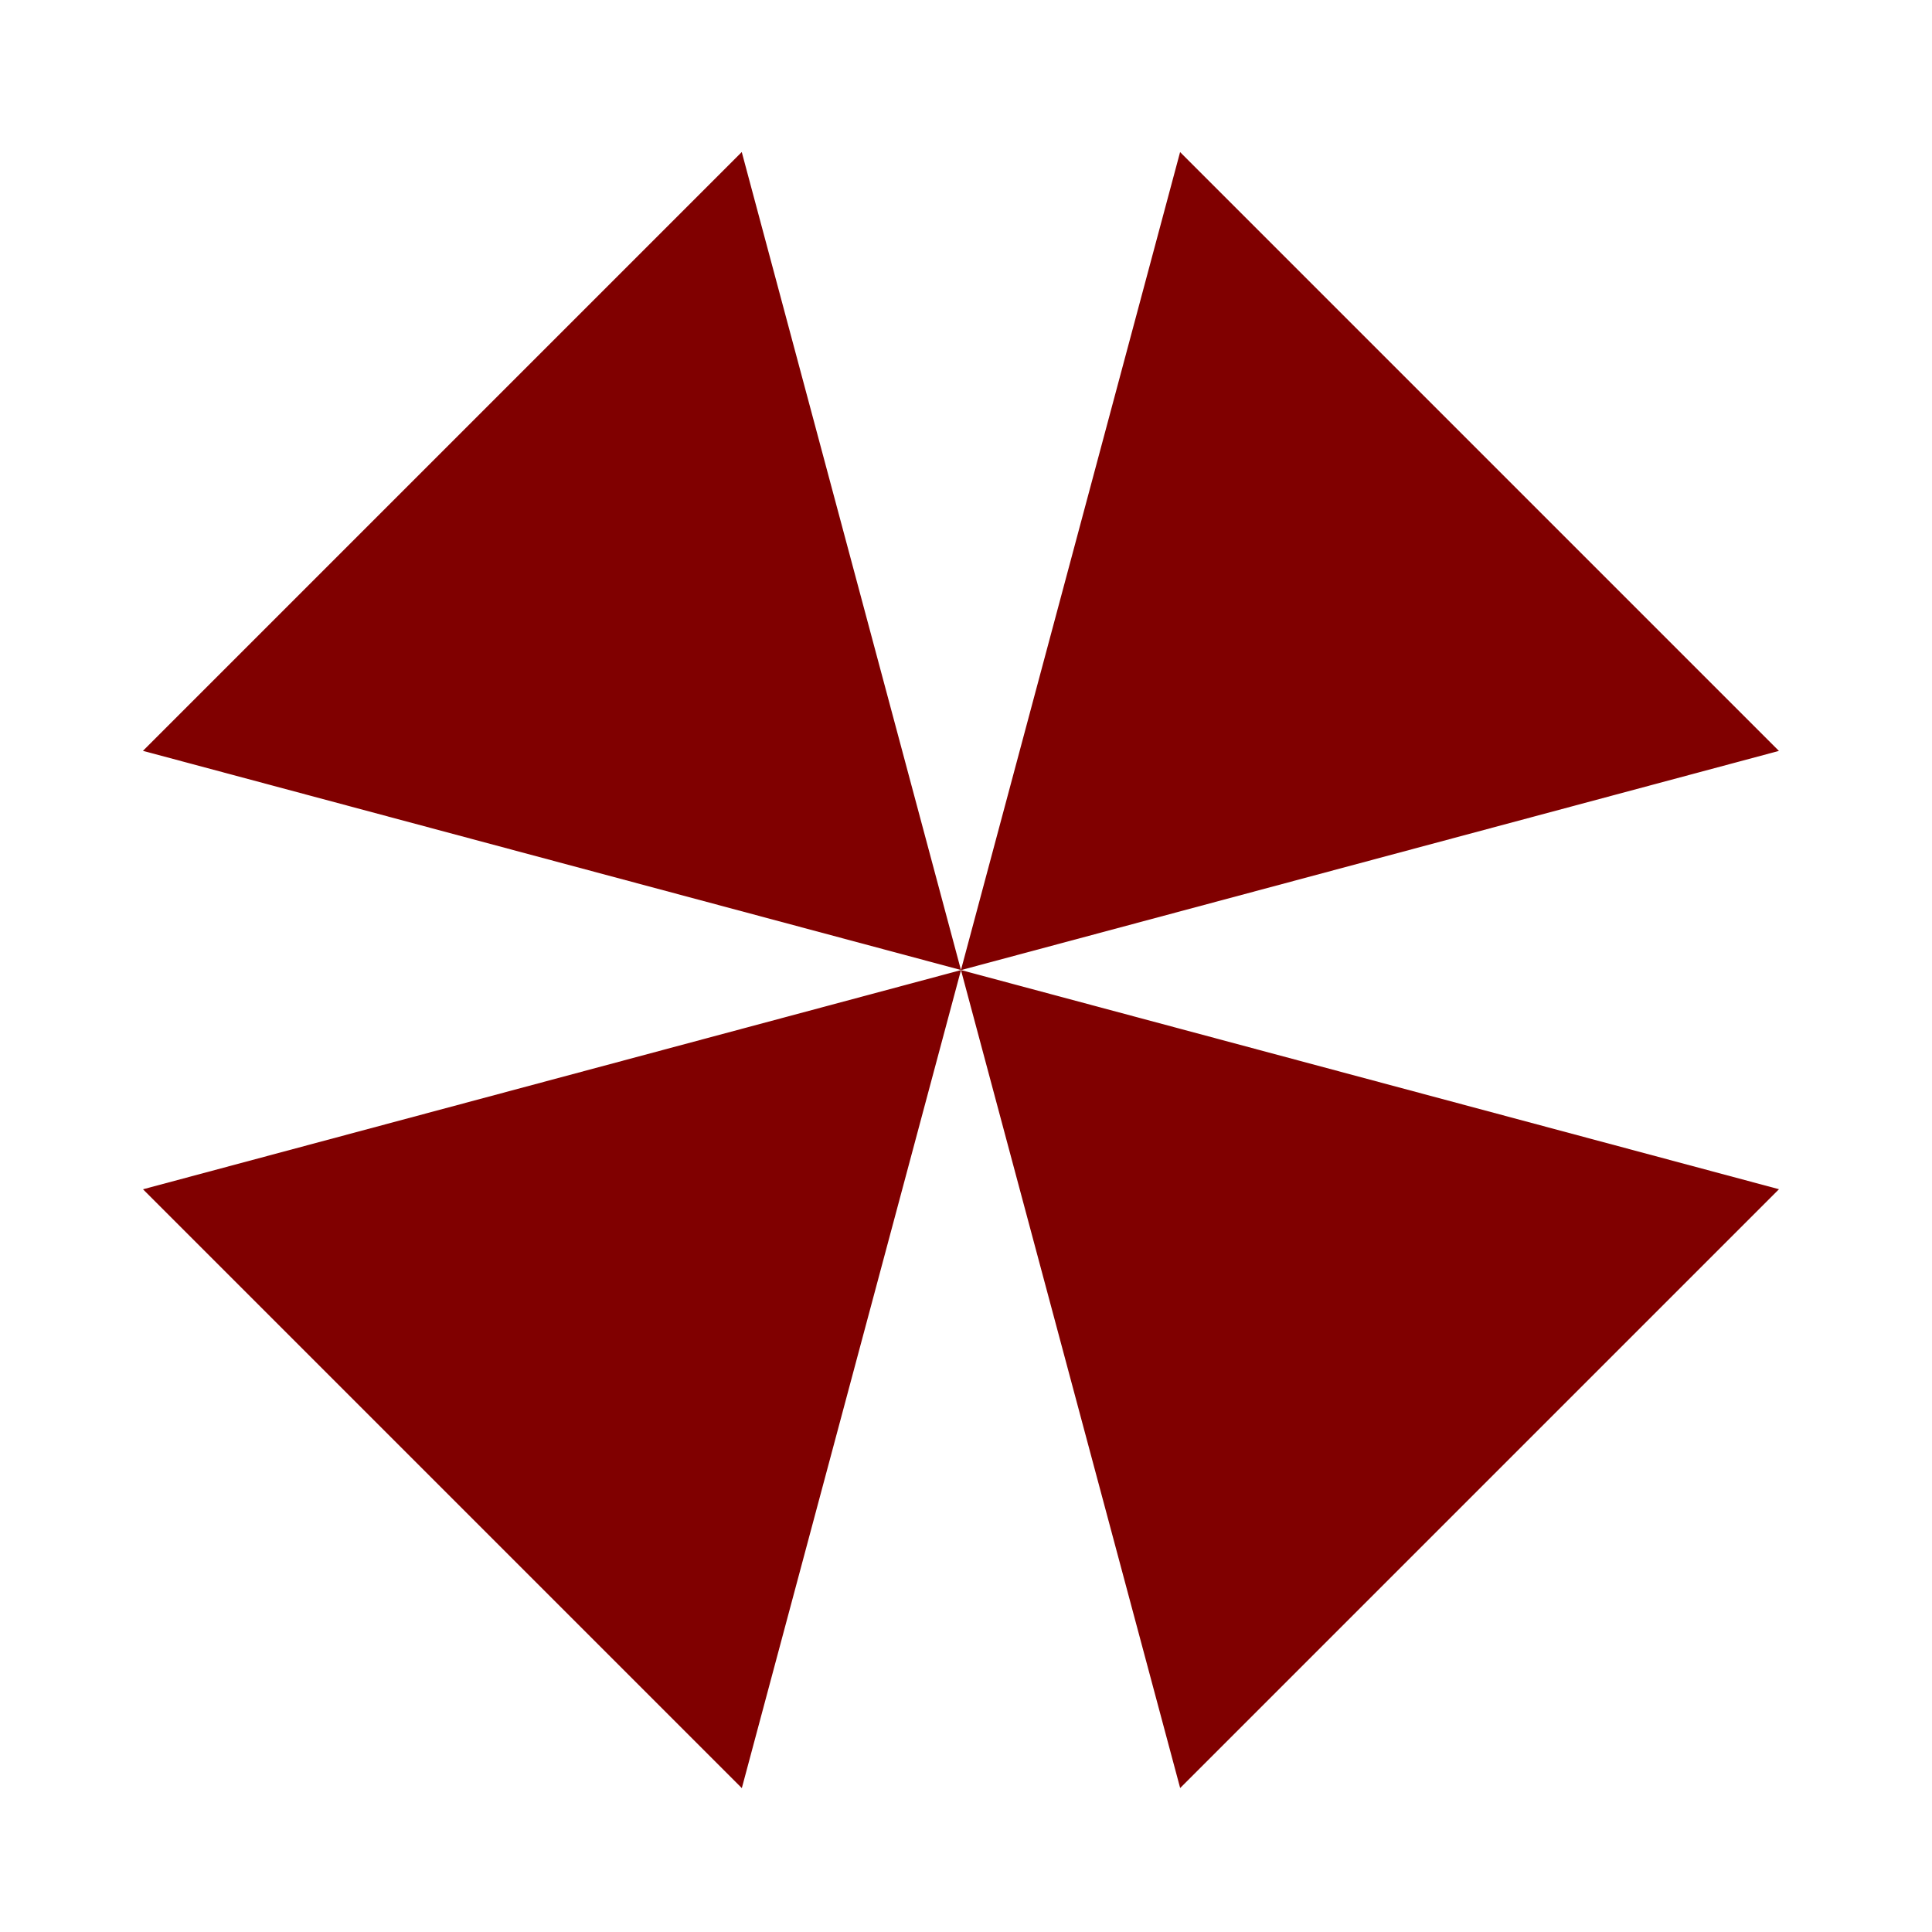 <svg width="128" height="128" version="1.1" viewBox="0 0 33.867 33.867" xmlns="http://www.w3.org/2000/svg">
 <g fill="#800000" stroke-width="1.132">
  <path transform="rotate(135 9.216 10.294)" d="m8.566 0.155 7.423 12.856h-14.845z"/>
  <path transform="rotate(225 20.987 13.723)" d="m21.595 8.473 7.423 12.856h-14.845z"/>
  <path transform="rotate(45 12.067 24.987)" d="m9.802 15.964 7.423 12.856h-14.845z"/>
  <path transform="rotate(-45 15.605 21.475)" d="m19.643 19.191 7.423 12.856-14.845-1e-6z"/>
 </g>
</svg>
